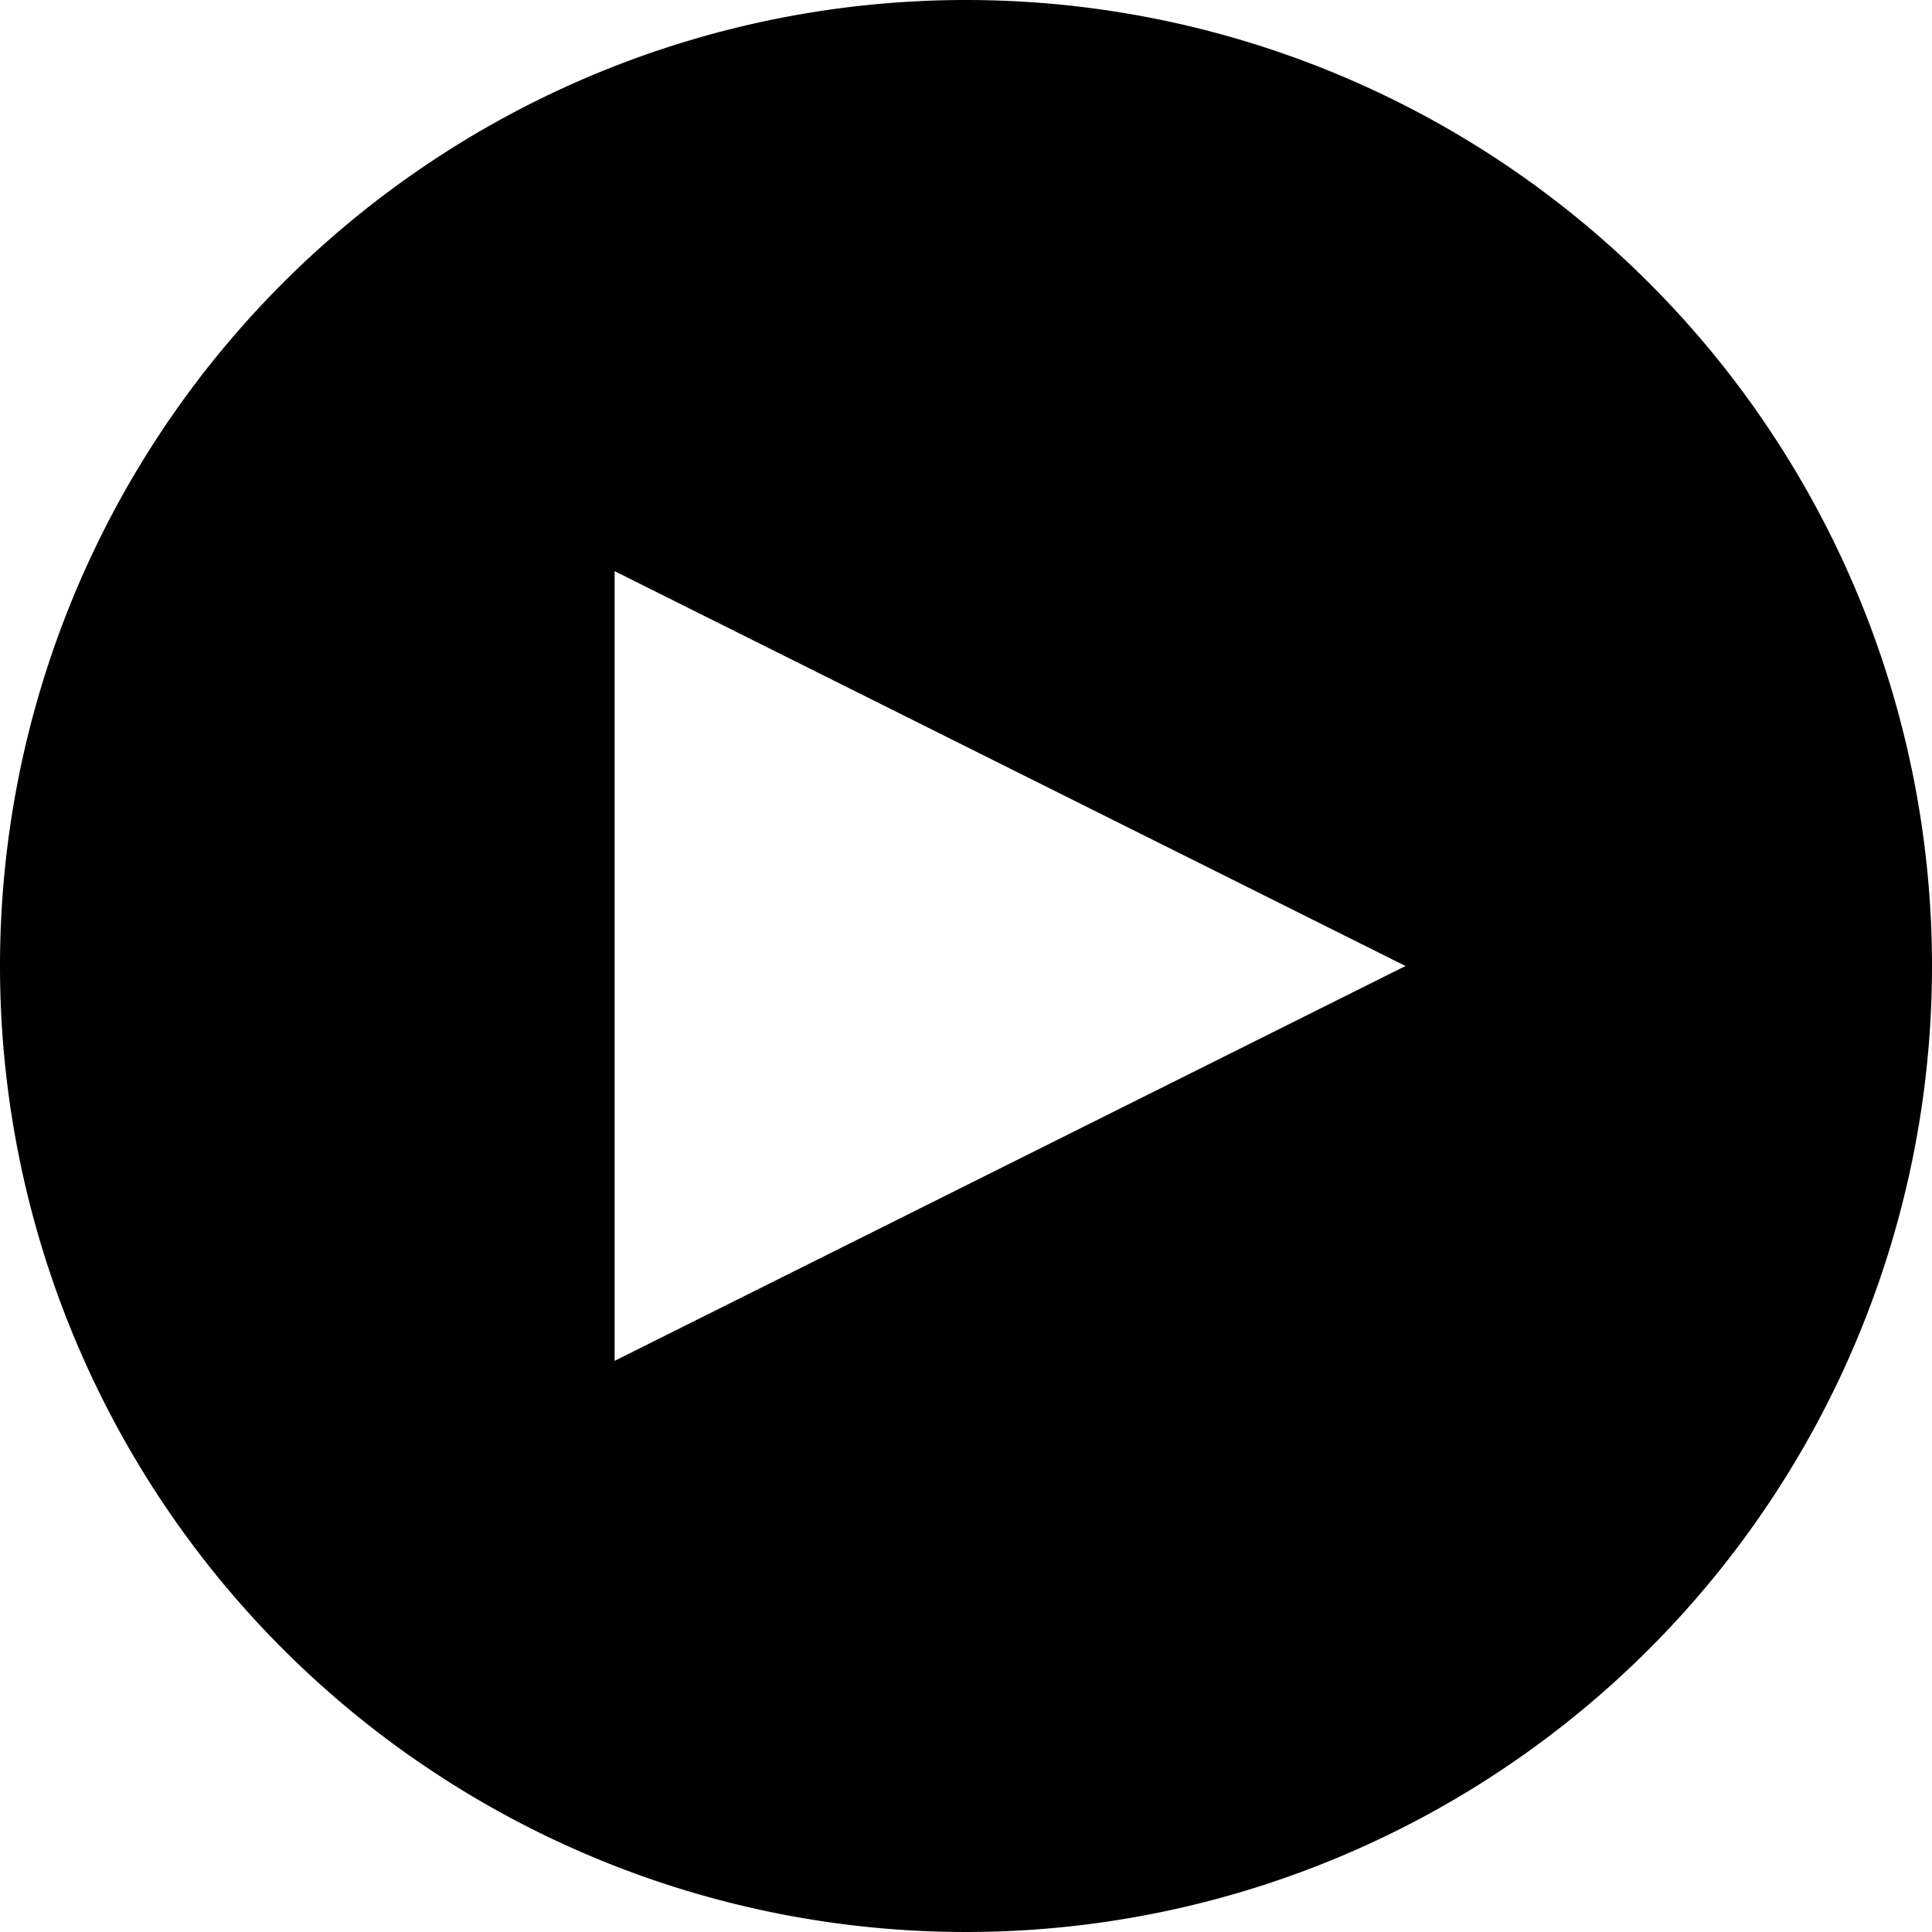 <svg xmlns="http://www.w3.org/2000/svg" viewBox="0 0 16 16"><title>play_16</title><g id="Layer_2" data-name="Layer 2"><g id="Layer_1-2" data-name="Layer 1"><path d="M8,0a8,8,0,1,0,8,8A8,8,0,0,0,8,0ZM5.09,11.27V4.73L11.64,8Z"/></g></g></svg>
